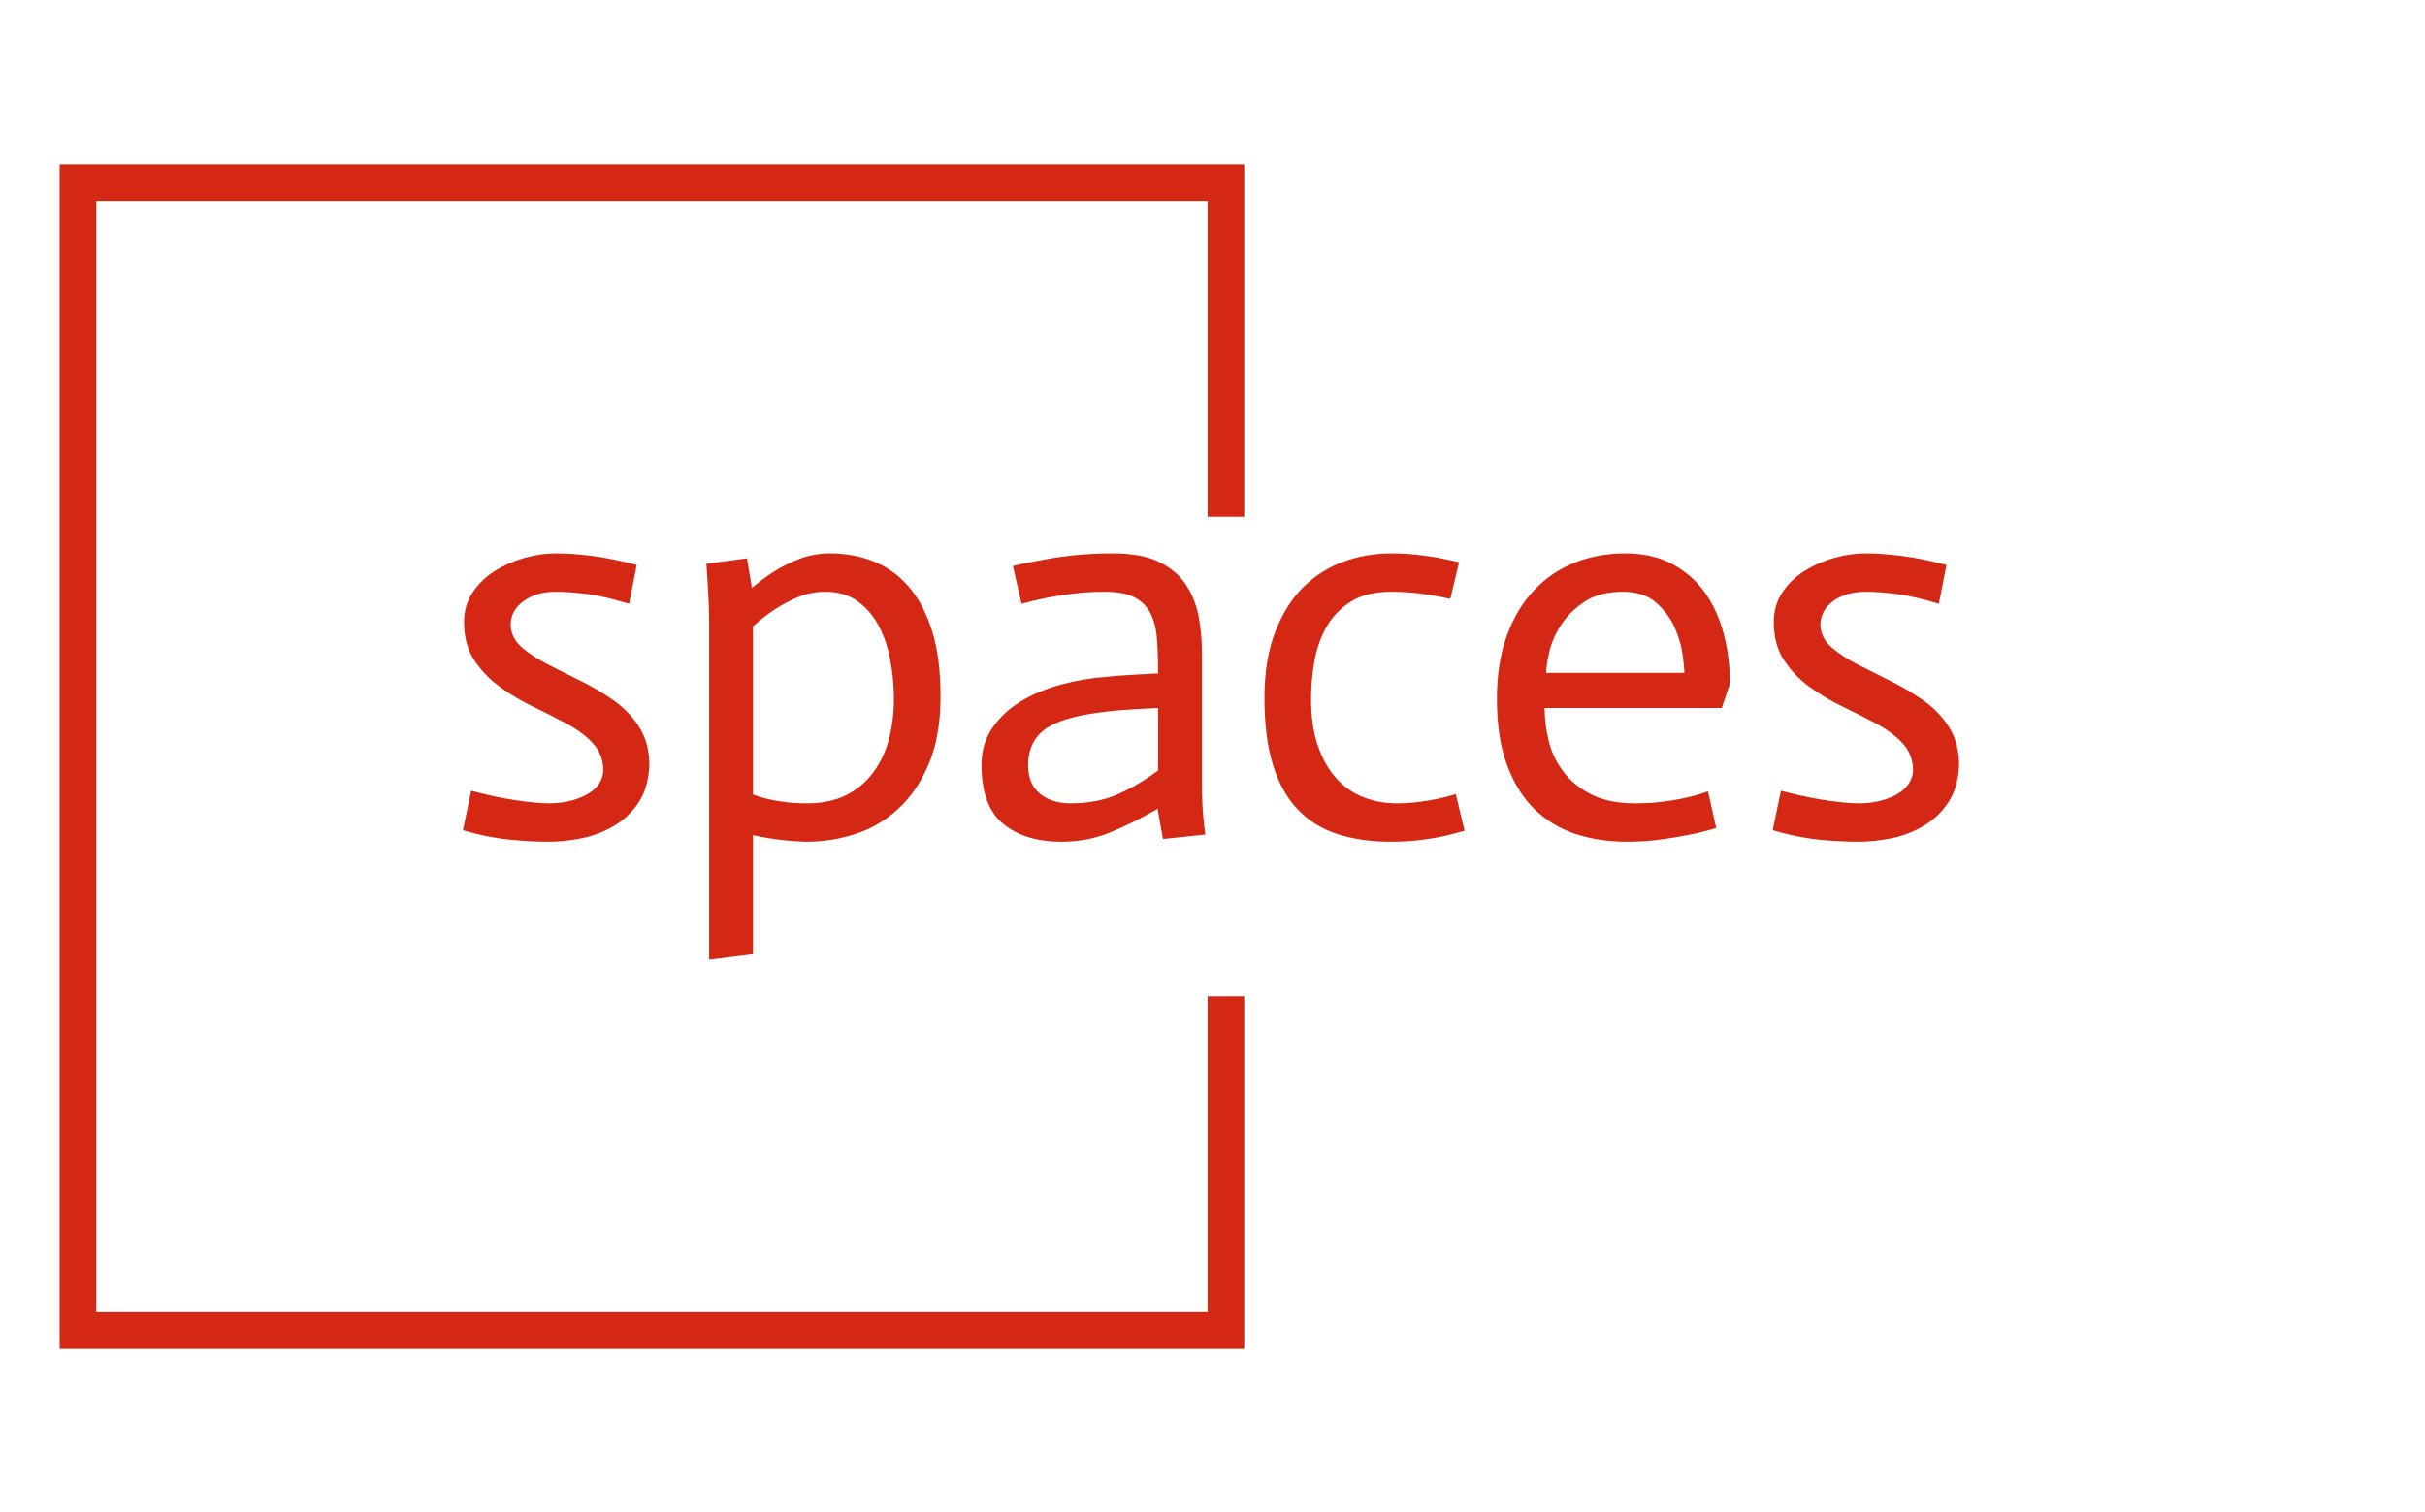 <svg xmlns="http://www.w3.org/2000/svg" version="1.1" xmlns:xlink="http://www.w3.org/1999/xlink" xmlns:svgjs="http://svgjs.dev/svgjs" width="2000" height="1247" viewBox="0 0 2000 1247"><g transform="matrix(1,0,0,1,-1.212,0.505)"><svg viewBox="0 0 396 247" data-background-color="#ebefd8" preserveAspectRatio="xMidYMid meet" height="1247" width="2000" xmlns="http://www.w3.org/2000/svg" xmlns:xlink="http://www.w3.org/1999/xlink"><g id="tight-bounds" transform="matrix(1,0,0,1,0.24,-0.1)"><svg viewBox="0 0 395.52 247.2" height="247.2" width="395.52"><g><svg></svg></g><g><svg viewBox="0 0 395.52 247.2" height="247.2" width="395.52"><g transform="matrix(1,0,0,1,75.544,90.415)"><svg viewBox="0 0 244.431 66.37" height="66.37" width="244.431"><g><svg viewBox="0 0 244.431 66.37" height="66.37" width="244.431"><g><svg viewBox="0 0 244.431 66.37" height="66.37" width="244.431"><g><svg viewBox="0 0 244.431 66.37" height="66.37" width="244.431"><g id="textblocktransform"><svg viewBox="0 0 244.431 66.37" height="66.37" width="244.431" id="textblock"><g><svg viewBox="0 0 244.431 66.37" height="66.37" width="244.431"><g transform="matrix(1,0,0,1,0,0)"><svg width="244.431" viewBox="2.05 -25.65 136.44 37.05" height="66.37" data-palette-color="#d52814"><path d="M17.9-24.6L17.2-21.05Q15.1-21.7 13.48-21.93 11.85-22.15 10.5-22.15L10.5-22.15Q8.75-22.15 7.58-21.3 6.4-20.45 6.4-19.1L6.4-19.1Q6.45-17.9 7.45-17.05 8.45-16.2 9.78-15.53 11.1-14.85 12.73-14.05 14.35-13.25 15.78-12.25 17.2-11.25 18.1-9.85 19-8.45 19.05-6.5L19.05-6.5Q19-4.4 18.13-3.03 17.25-1.65 15.88-0.83 14.5 0 12.9 0.33 11.3 0.65 9.9 0.65L9.9 0.65Q8.1 0.65 6.18 0.45 4.25 0.25 2.05-0.4L2.05-0.4 2.8-4Q5.05-3.4 6.9-3.13 8.75-2.85 9.95-2.85L9.95-2.85Q10.85-2.85 11.73-3.05 12.6-3.25 13.3-3.63 14-4 14.43-4.6 14.85-5.2 14.85-5.95L14.85-5.95Q14.8-7.35 13.9-8.33 13-9.3 11.58-10.08 10.15-10.85 8.53-11.63 6.9-12.4 5.48-13.43 4.05-14.45 3.1-15.88 2.15-17.3 2.15-19.4L2.15-19.4Q2.15-20.9 2.93-22.08 3.7-23.25 4.93-24.03 6.15-24.8 7.63-25.23 9.1-25.65 10.5-25.65L10.5-25.65Q11.95-25.65 13.75-25.43 15.55-25.2 17.9-24.6L17.9-24.6ZM24.5 11.4L24.5-19.35Q24.5-21.15 24.25-24.7L24.25-24.7 27.95-25.2 28.4-22.5Q29.4-23.35 30.47-24.03 31.55-24.7 32.82-25.18 34.1-25.65 35.55-25.65L35.55-25.65Q37.6-25.65 39.42-24.95 41.25-24.25 42.62-22.7 44-21.15 44.8-18.68 45.6-16.2 45.6-12.6L45.6-12.6Q45.6-8.95 44.52-6.43 43.45-3.9 41.72-2.33 40-0.75 37.82-0.05 35.65 0.65 33.4 0.65L33.4 0.65Q31 0.6 28.5 0.05L28.5 0.05 28.5 10.9 24.5 11.4ZM33.4-2.85L33.4-2.85Q35.5-2.85 37-3.6 38.5-4.35 39.47-5.68 40.45-7 40.9-8.72 41.35-10.45 41.35-12.4L41.35-12.4Q41.35-14.15 41.02-15.9 40.7-17.65 39.97-19.03 39.25-20.4 38.05-21.28 36.85-22.15 35.1-22.15L35.1-22.15Q33.8-22.15 32.65-21.68 31.5-21.2 30.47-20.53 29.45-19.85 28.5-19L28.5-19 28.5-3.65Q29.05-3.45 29.72-3.28 30.4-3.1 31.32-2.98 32.25-2.85 33.4-2.85ZM65.44-5.85L65.44-11.55Q64.44-11.5 63.55-11.45 62.64-11.4 61.77-11.33 60.89-11.25 60.2-11.15L60.2-11.15Q56.59-10.7 55.09-9.58 53.59-8.45 53.59-6.35L53.59-6.35Q53.59-4.6 54.67-3.73 55.74-2.85 57.49-2.85L57.49-2.85Q59.89-2.85 61.77-3.68 63.64-4.5 65.44-5.85L65.44-5.85ZM65.89 0.4L65.39-2.35Q63.05-1 61.02-0.18 58.99 0.65 56.64 0.65L56.64 0.65Q53.3 0.65 51.32-0.98 49.34-2.6 49.34-6.35L49.34-6.35Q49.34-8.3 50.34-9.75 51.34-11.2 52.97-12.18 54.59-13.15 56.64-13.7 58.7-14.25 60.84-14.4L60.84-14.4Q61.74-14.5 63.2-14.58 64.64-14.65 65.44-14.7L65.44-14.7Q65.44-16.45 65.34-17.82 65.25-19.2 64.75-20.18 64.25-21.15 63.27-21.65 62.3-22.15 60.49-22.15L60.49-22.15Q59.05-22.15 57.7-21.98 56.34-21.8 55.3-21.6L55.3-21.6Q54.05-21.35 52.99-21.05L52.99-21.05 52.2-24.5Q53.45-24.8 54.89-25.05L54.89-25.05Q56.14-25.3 57.8-25.48 59.45-25.65 61.34-25.65L61.34-25.65Q63.89-25.65 65.47-24.9 67.05-24.15 67.92-22.88 68.8-21.6 69.12-19.98 69.44-18.35 69.44-16.55L69.44-16.55 69.44-4.55Q69.44-3.85 69.47-3.08 69.5-2.3 69.57-1.55 69.64-0.8 69.75 0L69.75 0 65.89 0.4ZM92.89-24.85L92.09-21.5Q91.24-21.7 89.74-21.93 88.24-22.15 86.69-22.15L86.69-22.15Q84.44-22.15 83.02-21.25 81.59-20.35 80.79-18.93 79.99-17.5 79.69-15.78 79.39-14.05 79.39-12.4L79.39-12.4Q79.39-9.85 80.04-8.03 80.69-6.2 81.77-5.05 82.84-3.9 84.24-3.38 85.64-2.85 87.19-2.85L87.19-2.85Q88.24-2.85 89.22-2.98 90.19-3.1 91.02-3.28 91.84-3.45 92.59-3.7L92.59-3.7 93.39-0.35Q92.34-0.05 91.44 0.15 90.54 0.35 89.32 0.5 88.09 0.65 86.69 0.65L86.69 0.65Q83.94 0.65 81.79-0.05 79.64-0.75 78.17-2.3 76.69-3.85 75.92-6.35 75.14-8.85 75.14-12.45L75.14-12.45Q75.14-15.95 76.12-18.48 77.09-21 78.69-22.58 80.29-24.15 82.37-24.9 84.44-25.65 86.69-25.65L86.69-25.65Q87.89-25.65 89.02-25.53 90.14-25.4 90.99-25.25L90.99-25.25Q91.99-25.05 92.89-24.85L92.89-24.85ZM115.59-3.95L116.34-0.6Q115.19-0.25 113.97 0 112.74 0.25 111.27 0.45 109.79 0.65 108.19 0.65L108.19 0.65Q105.69 0.65 103.54-0.05 101.39-0.75 99.79-2.3 98.19-3.85 97.27-6.33 96.34-8.8 96.34-12.4L96.34-12.4Q96.34-15.65 97.24-18.13 98.14-20.6 99.72-22.28 101.29-23.95 103.42-24.8 105.54-25.65 108.04-25.65L108.04-25.65Q110.49-25.65 112.29-24.7 114.09-23.75 115.27-22.13 116.44-20.5 117.02-18.32 117.59-16.15 117.59-13.75L117.59-13.75 116.84-11.55 100.69-11.55Q100.69-10 101.09-8.45 101.49-6.9 102.47-5.65 103.44-4.4 105.02-3.63 106.59-2.85 108.94-2.85L108.94-2.85Q110.44-2.85 111.69-3.03 112.94-3.2 113.87-3.43 114.79-3.65 115.59-3.95L115.59-3.95ZM100.84-14.75L113.44-14.75Q113.44-15.1 113.29-16.3 113.14-17.5 112.59-18.8 112.04-20.1 110.89-21.13 109.74-22.15 107.84-22.15L107.84-22.15Q105.74-22.15 104.39-21.28 103.04-20.4 102.24-19.2 101.44-18 101.14-16.75 100.84-15.5 100.84-14.75L100.84-14.75ZM137.34-24.6L136.64-21.05Q134.54-21.7 132.91-21.93 131.29-22.15 129.94-22.15L129.94-22.15Q128.19-22.15 127.01-21.3 125.84-20.45 125.84-19.1L125.84-19.1Q125.89-17.9 126.89-17.05 127.89-16.2 129.21-15.53 130.54-14.85 132.16-14.05 133.79-13.25 135.21-12.25 136.64-11.25 137.54-9.85 138.44-8.45 138.49-6.5L138.49-6.5Q138.44-4.4 137.56-3.03 136.69-1.65 135.31-0.83 133.94 0 132.34 0.33 130.74 0.65 129.34 0.65L129.34 0.65Q127.54 0.65 125.61 0.45 123.69 0.25 121.49-0.4L121.49-0.4 122.24-4Q124.49-3.4 126.34-3.13 128.19-2.85 129.39-2.85L129.39-2.85Q130.29-2.85 131.16-3.05 132.04-3.25 132.74-3.63 133.44-4 133.86-4.6 134.29-5.2 134.29-5.95L134.29-5.95Q134.24-7.35 133.34-8.33 132.44-9.3 131.01-10.08 129.59-10.85 127.96-11.63 126.34-12.4 124.91-13.43 123.49-14.45 122.54-15.88 121.59-17.3 121.59-19.4L121.59-19.4Q121.59-20.9 122.36-22.08 123.14-23.25 124.36-24.03 125.59-24.8 127.06-25.23 128.54-25.65 129.94-25.65L129.94-25.65Q131.39-25.65 133.19-25.43 134.99-25.2 137.34-24.6L137.34-24.6Z" opacity="1" transform="matrix(1,0,0,1,0,0)" fill="#d52814" class="wordmark-text-0" data-fill-palette-color="primary" id="text-0"></path></svg></g></svg></g></svg></g></svg></g></svg></g></svg></g></svg></g><path d="M203.184 84.415L203.184 26.841 9.666 26.841 9.666 220.359 203.184 220.359 203.184 162.785 197.198 162.785 197.198 214.373 15.652 214.373 15.652 32.827 197.198 32.827 197.198 84.415Z" fill="#d52814" stroke="transparent" data-fill-palette-color="tertiary"></path></svg></g><defs></defs></svg><rect width="395.52" height="247.2" fill="none" stroke="none" visibility="hidden"></rect></g></svg></g></svg>